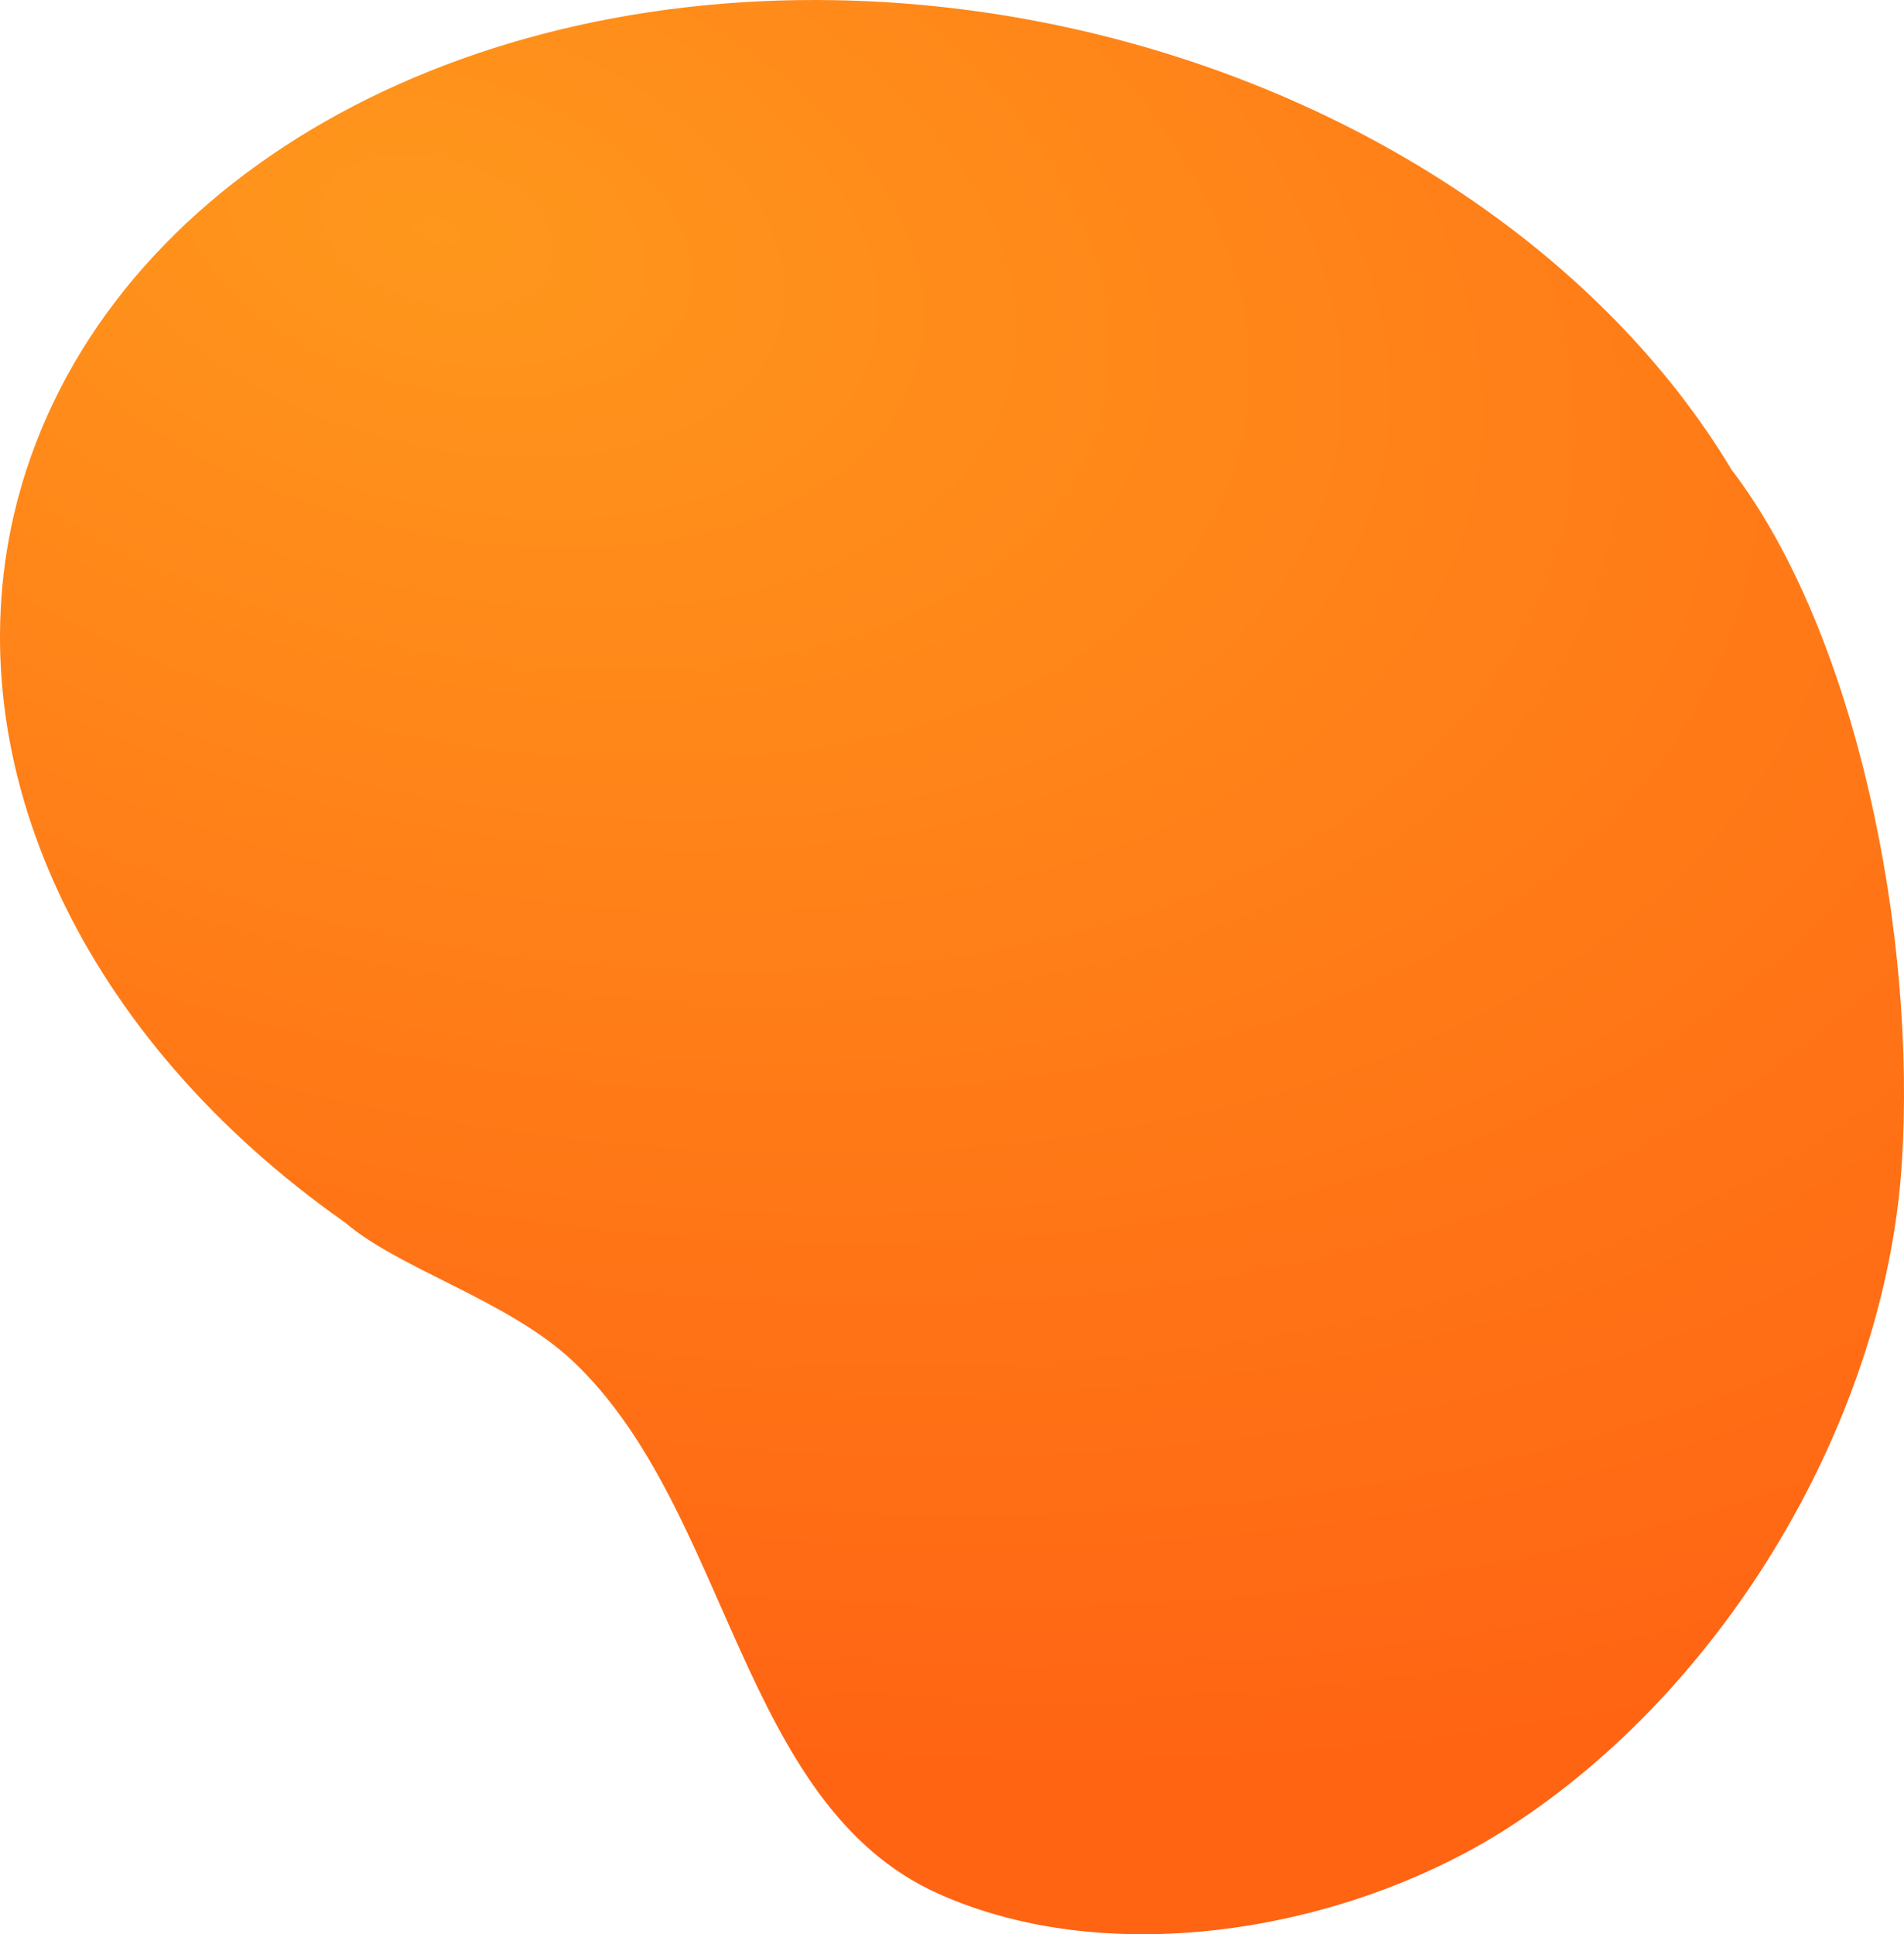 <?xml version="1.0" encoding="UTF-8" standalone="no"?>
<!-- Created with Inkscape (http://www.inkscape.org/) -->

<svg
   width="148.537mm"
   height="150.874mm"
   viewBox="0 0 148.537 150.874"
   version="1.1"
   id="svg1"
   inkscape:version="1.4 (86a8ad7, 2024-10-11)"
   sodipodi:docname="spot-1.svg"
   xmlns:inkscape="http://www.inkscape.org/namespaces/inkscape"
   xmlns:sodipodi="http://sodipodi.sourceforge.net/DTD/sodipodi-0.dtd"
   xmlns:xlink="http://www.w3.org/1999/xlink"
   xmlns="http://www.w3.org/2000/svg"
   xmlns:svg="http://www.w3.org/2000/svg">
  <sodipodi:namedview
     id="namedview1"
     pagecolor="#505050"
     bordercolor="#eeeeee"
     borderopacity="1"
     inkscape:showpageshadow="0"
     inkscape:pageopacity="0"
     inkscape:pagecheckerboard="0"
     inkscape:deskcolor="#505050"
     inkscape:document-units="mm"
     inkscape:zoom="1.06"
     inkscape:cx="364.62264"
     inkscape:cy="313.67925"
     inkscape:window-width="1920"
     inkscape:window-height="1001"
     inkscape:window-x="-9"
     inkscape:window-y="-9"
     inkscape:window-maximized="1"
     inkscape:current-layer="layer1" />
  <defs
     id="defs1">
    <linearGradient
       id="linearGradient2"
       inkscape:collect="always">
      <stop
         style="stop-color:#ff971c;stop-opacity:1;"
         offset="0"
         id="stop2" />
      <stop
         style="stop-color:#ff6413;stop-opacity:1;"
         offset="1"
         id="stop3" />
    </linearGradient>
    <radialGradient
       inkscape:collect="always"
       xlink:href="#linearGradient2"
       id="radialGradient3"
       cx="127.822"
       cy="-2.097"
       fx="127.822"
       fy="-2.097"
       r="74.269"
       gradientTransform="matrix(-0.41,1.467,-2.455,-0.686,162.821,-193.347)"
       gradientUnits="userSpaceOnUse" />
  </defs>
  <g
     inkscape:label="Camada 1"
     inkscape:groupmode="layer"
     id="layer1"
     transform="translate(-81.508,22.403)">
    <path
       id="path1"
       style="fill:url(#radialGradient3);fill-opacity:1;stroke-width:0.451"
       d="m 146.669,-22.389 c -32.12,-0.571 -58.398,15.877 -64.069,40.102 -4.557,19.656 5.357,40.861 25.827,55.242 4.266,3.657 12.771,6.086 17.793,10.833 12.25,11.58 12.97,34.535 28.455,41.504 13.552,6.099 31.988,2.891 44.461,-5.107 17.06,-10.939 29.422,-31.921 30.73,-51.711 1.188,-17.981 -3.539,-41.496 -13.272,-54.236 -10.002,-16.651 -29.065,-29.421 -51.351,-34.4 -6.127,-1.367 -12.372,-2.116 -18.573,-2.226 z"
       sodipodi:nodetypes="cccaaasccc" />
  </g>
</svg>
